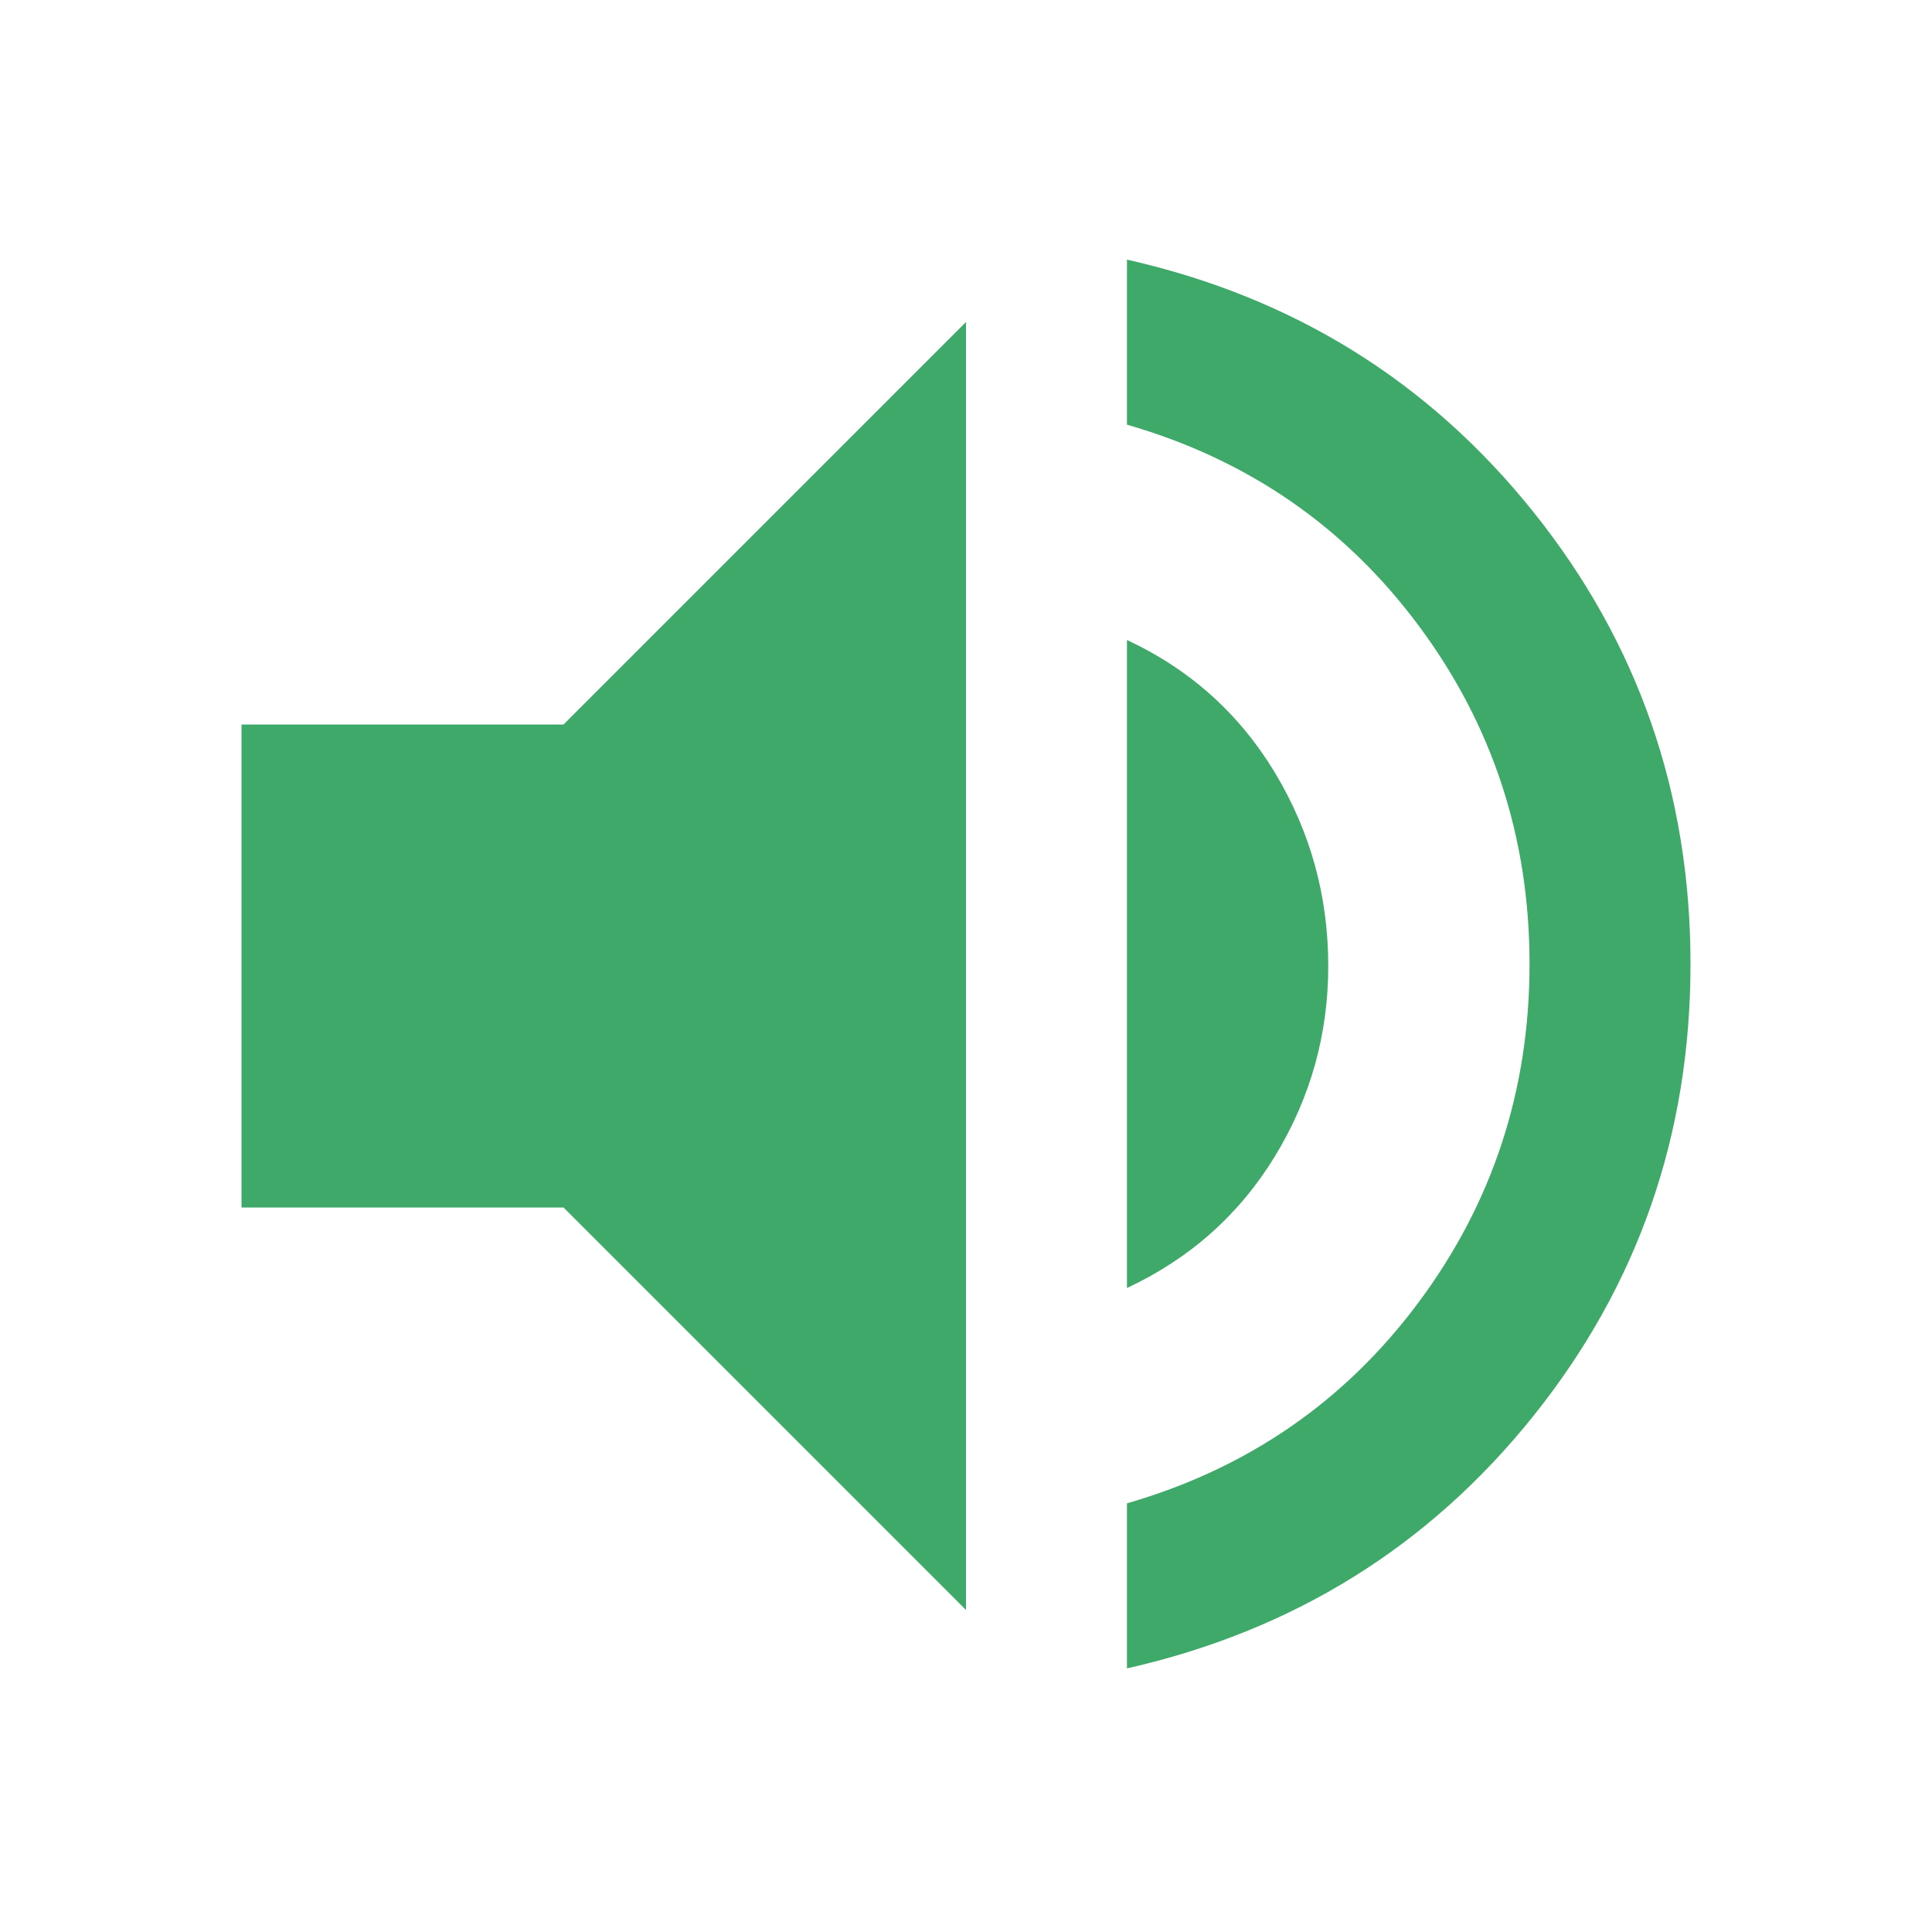 <svg width="16" height="16" viewBox="0 0 16 16" fill="none" xmlns="http://www.w3.org/2000/svg">
<mask id="mask0_1476_173" style="mask-type:alpha" maskUnits="userSpaceOnUse" x="0" y="0" width="16" height="16">
<rect width="16" height="16" fill="#D9D9D9"/>
</mask>
<g mask="url(#mask0_1476_173)">
<path d="M9.333 13.817V12.45C10.333 12.161 11.139 11.605 11.75 10.783C12.361 9.961 12.667 9.028 12.667 7.983C12.667 6.939 12.361 6.005 11.75 5.183C11.139 4.361 10.333 3.805 9.333 3.517V2.15C10.711 2.461 11.833 3.158 12.7 4.241C13.567 5.325 14 6.572 14 7.983C14 9.394 13.567 10.642 12.7 11.725C11.833 12.808 10.711 13.505 9.333 13.817ZM2 10V6H4.667L8 2.667V13.333L4.667 10H2ZM9.333 10.667V5.3C9.856 5.544 10.264 5.911 10.559 6.4C10.853 6.889 11 7.422 11 8C11 8.567 10.853 9.091 10.559 9.575C10.264 10.058 9.856 10.422 9.333 10.667Z" fill="#3FA96A"/>
</g>
</svg>
